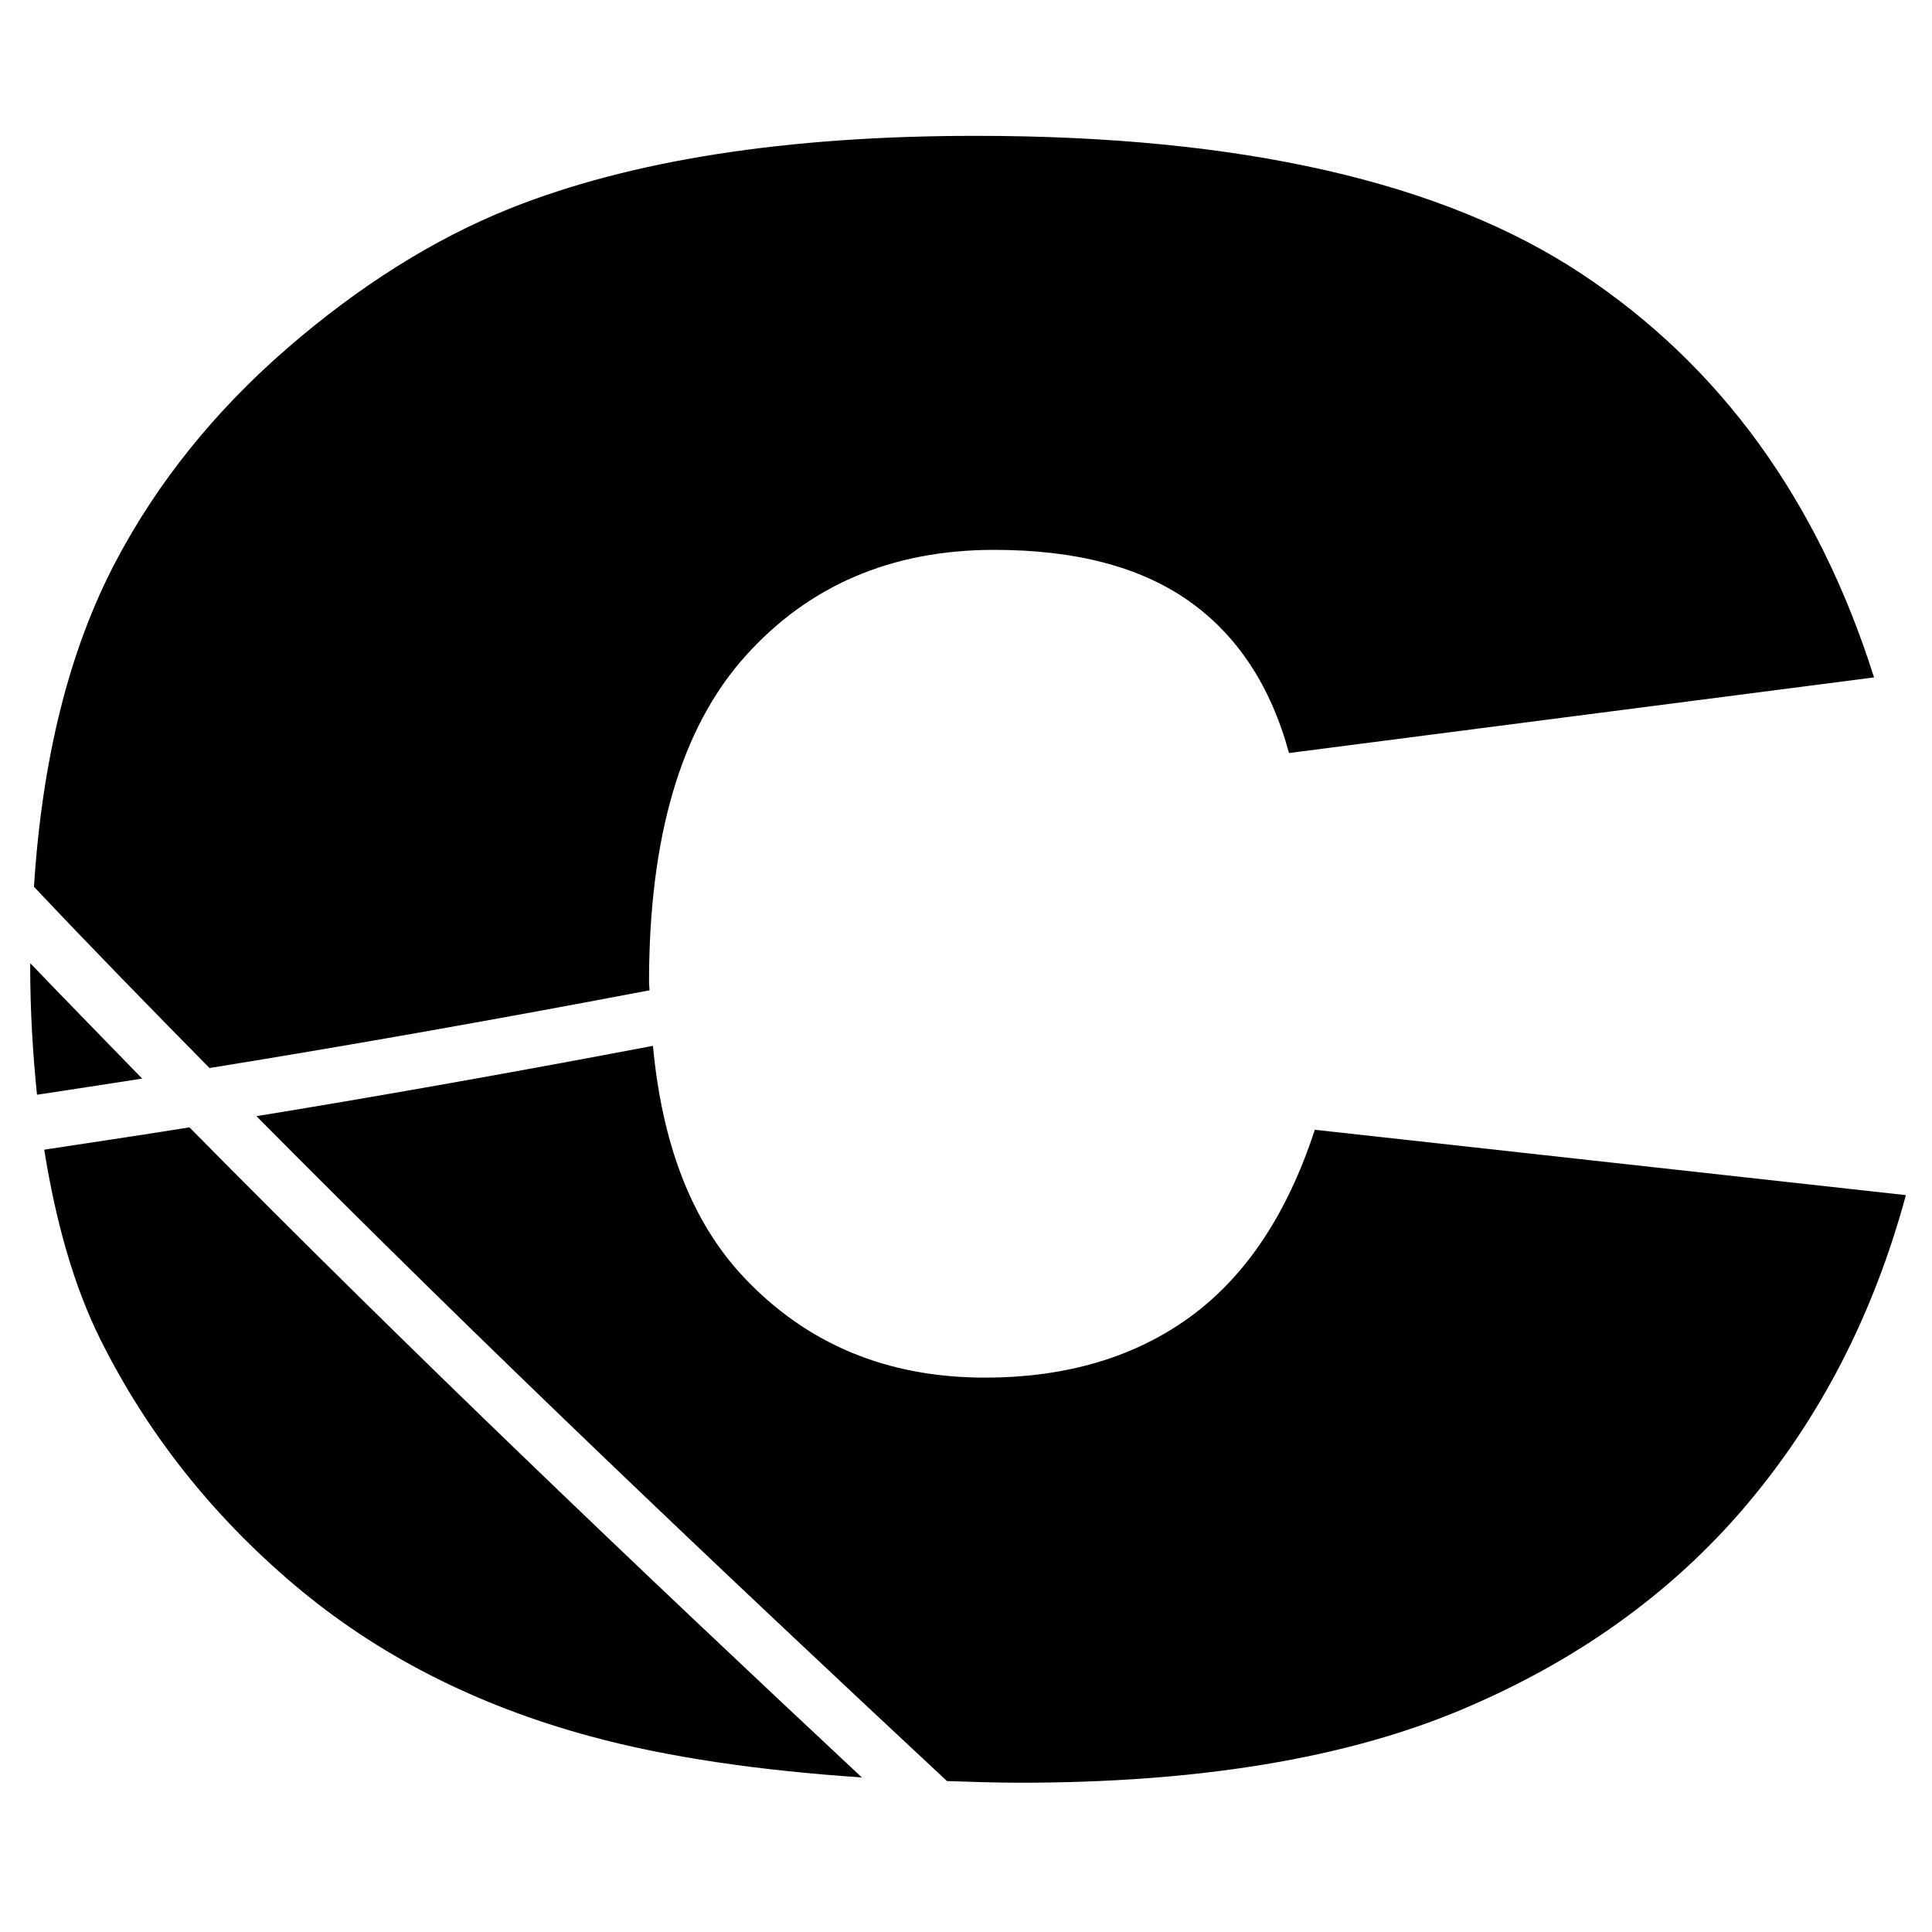 <svg width="128" height="128" viewBox="0 0 128 128" fill="#FFFFFF" xmlns="http://www.w3.org/2000/svg">
<!-- <rect width="128" height="128" fill="#F5F5F5"/> -->
<!-- <rect width="128" height="128" fill="white"/> -->
<path d="M2.01 63.82C2.01 63.89 2 63.94 2 64.01C2 67.04 2.18 69.85 2.45 72.53C4.77 72.17 7.09 71.83 9.42 71.46C6.95 68.91 4.46 66.38 2.01 63.82Z" fill="currentColor"/>
<path d="M62.74 118C64.34 118.05 65.9 118.11 67.59 118.11C79.39 118.11 89.13 116.5 96.78 113.29C104.43 110.08 110.73 105.57 115.65 99.78C120.57 93.98 124.12 87.12 126.27 79.18L87.11 74.85C85.29 80.42 82.54 84.55 78.86 87.24C75.18 89.92 70.65 91.27 65.25 91.27C58.77 91.27 53.44 89.05 49.26 84.6C45.81 80.93 43.86 75.77 43.26 69.29C34.46 70.96 25.69 72.53 16.99 73.95C31.95 89.05 47.36 103.66 62.74 118Z" fill="currentColor"/>
<path d="M13.88 70.76C23.53 69.2 33.26 67.47 43.03 65.61C43.03 65.43 43 65.27 43 65.08C43 55.46 45.11 48.28 49.32 43.54C53.54 38.8 59.05 36.43 65.87 36.43C71.27 36.43 75.57 37.56 78.77 39.82C81.97 42.08 84.19 45.44 85.4 49.89L124.16 44.88C120.45 33.15 113.99 24.24 104.78 18.14C95.57 12.04 82.2 9 64.65 9C52.1 9 41.82 10.61 33.79 13.81C28.73 15.84 23.8 18.94 19.01 23.09C14.22 27.25 10.44 31.95 7.68 37.18C4.55 43.11 2.79 50.34 2.25 58.75C6.08 62.81 9.97 66.79 13.88 70.76Z" fill="currentColor"/>
<path d="M6.66 88.76C9.76 94.97 14.05 100.39 19.51 105.01C24.97 109.63 31.5 112.97 39.09 115.03C44.2 116.42 50.26 117.3 57.1 117.76C42.1 103.74 27.12 89.45 12.55 74.69C9.32 75.21 6.13 75.68 2.93 76.17C3.7 80.98 4.9 85.23 6.66 88.76Z" fill="currentColor"/>
</svg>
